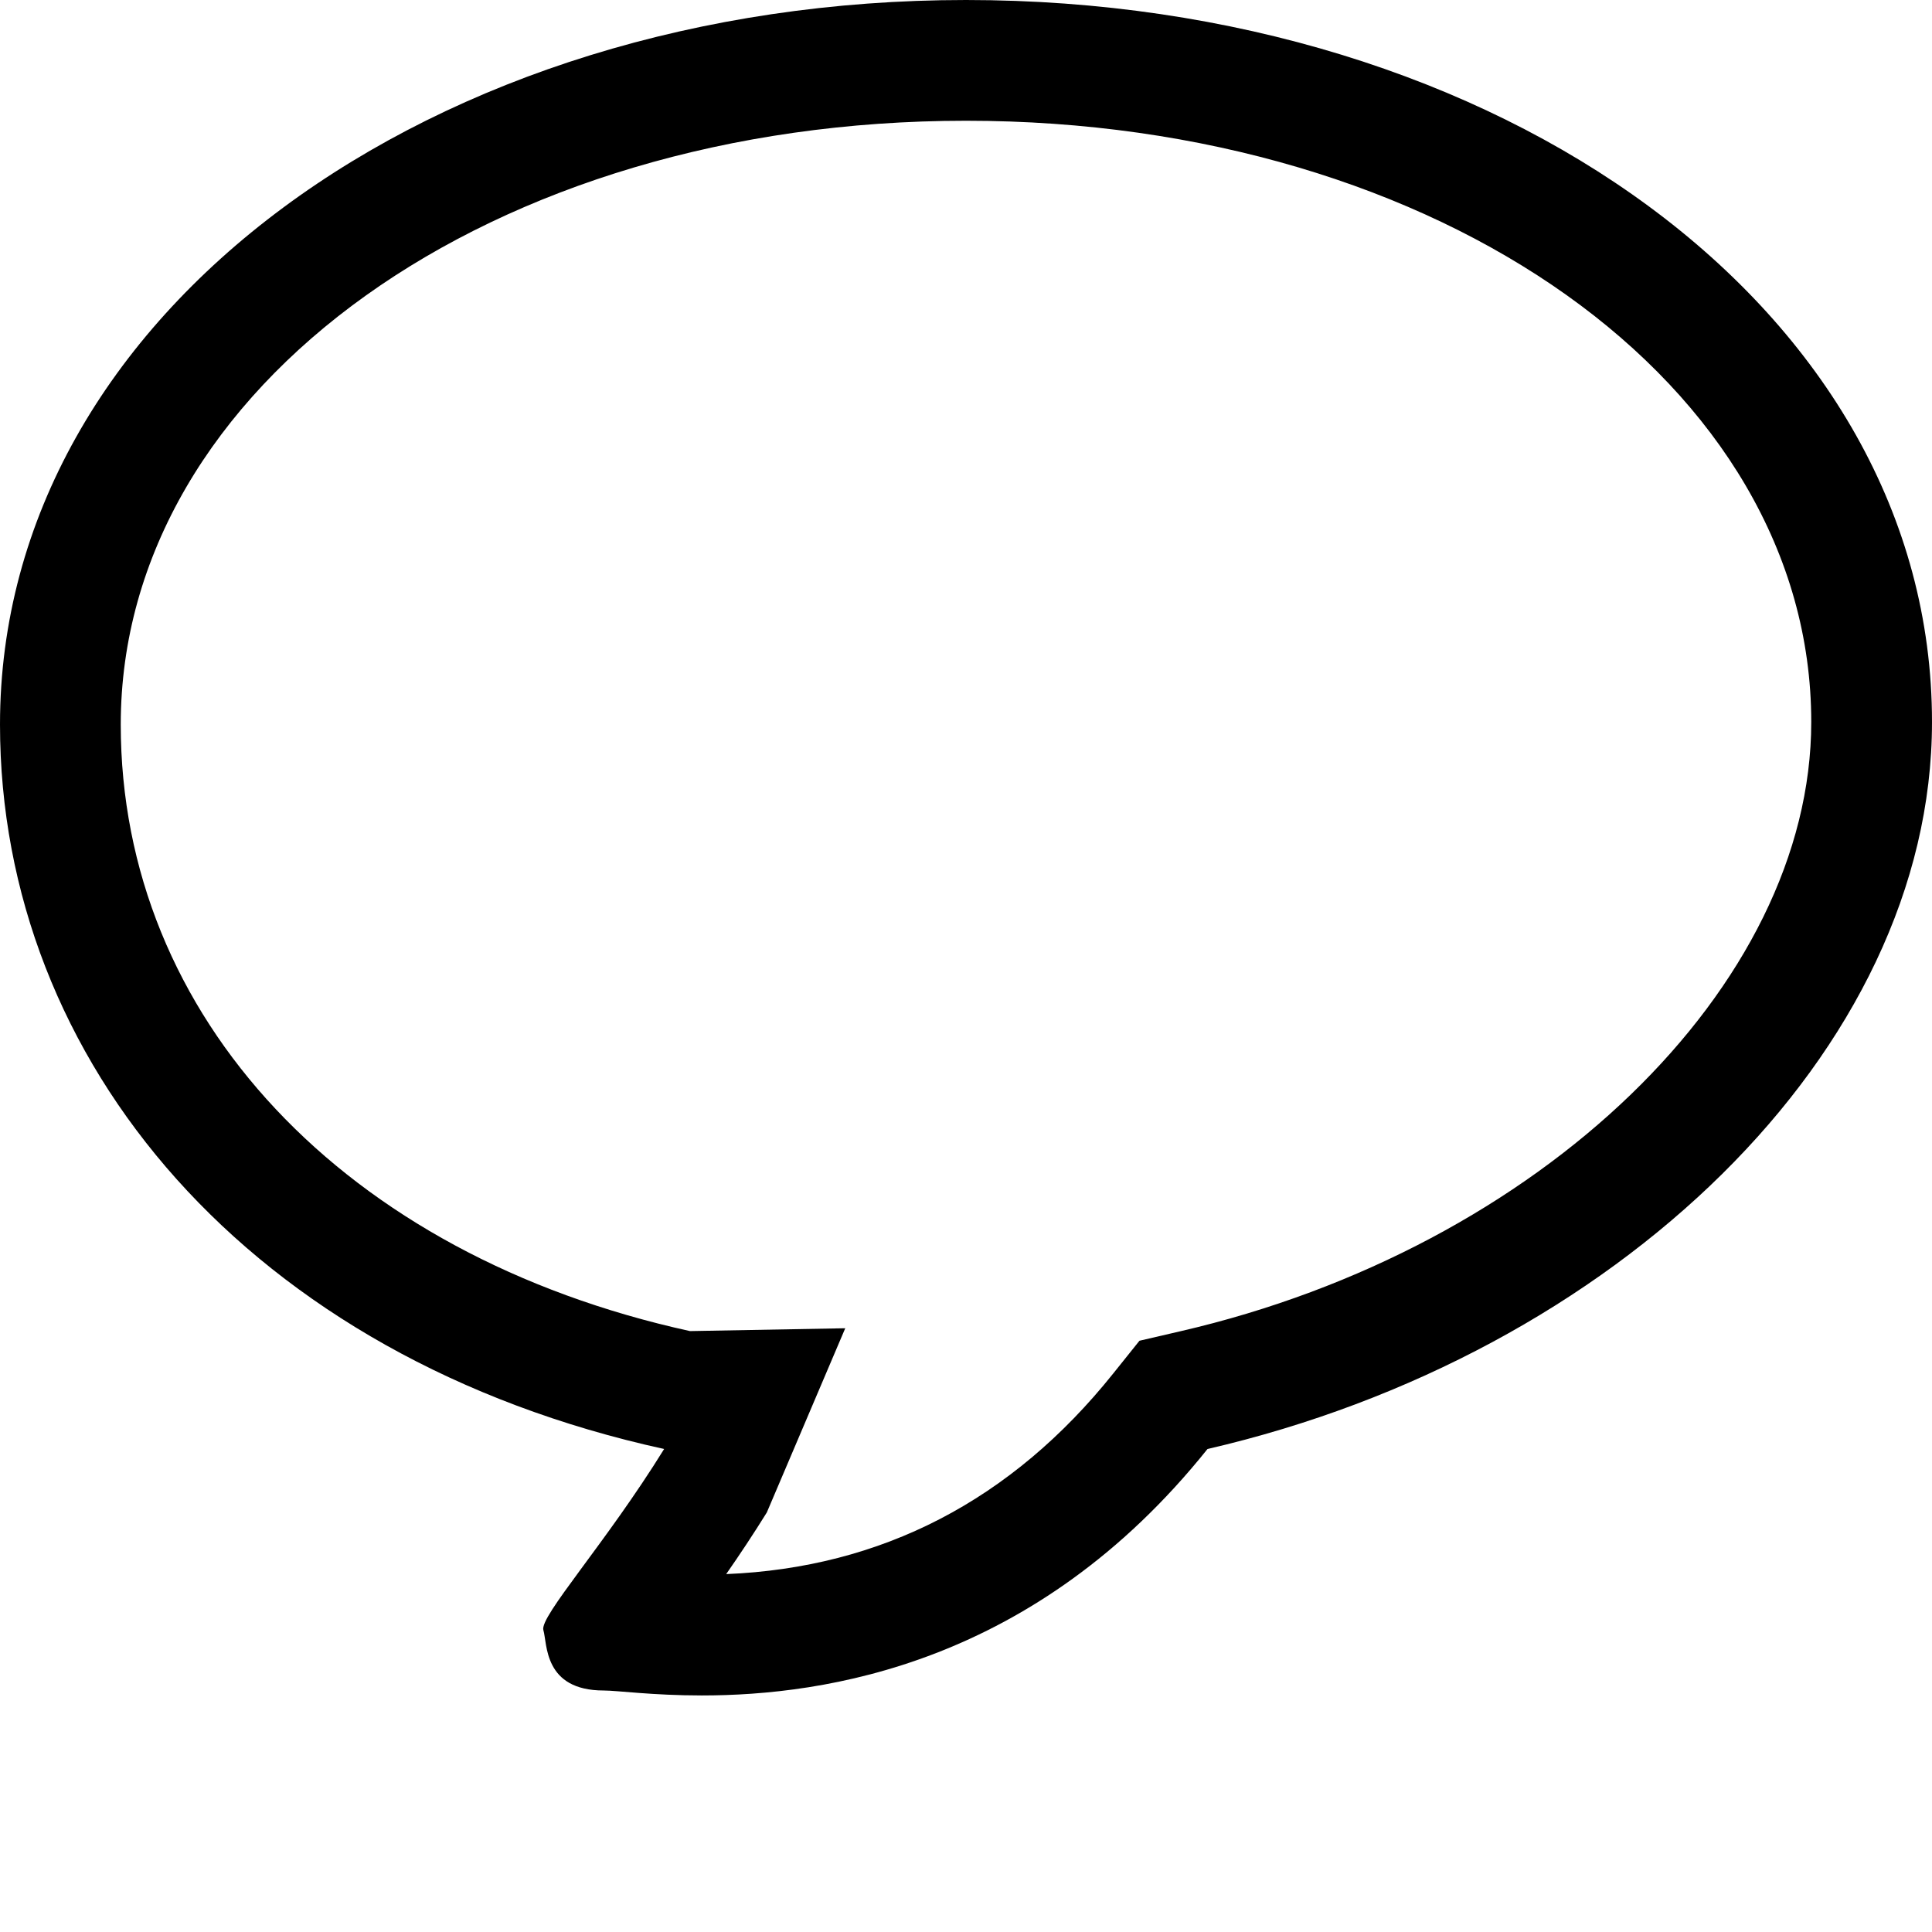 <?xml version="1.0" encoding="utf-8"?>
<!-- Generated by IcoMoon.io -->
<!DOCTYPE svg PUBLIC "-//W3C//DTD SVG 1.1//EN" "http://www.w3.org/Graphics/SVG/1.1/DTD/svg11.dtd">
<svg version="1.1" xmlns="http://www.w3.org/2000/svg" xmlns:xlink="http://www.w3.org/1999/xlink" width="32" height="32" viewBox="0 0 32 32">
<path d="M16 2c7.851 0 14 4.375 14 9.958 0 4.379-4.492 8.718-10.45 10.092l-0.677 0.157-0.435 0.543c-1.681 2.101-3.836 3.217-6.41 3.322 0.22-0.316 0.449-0.66 0.673-1.021l1.299-3.051-2.572 0.047c-5.727-1.257-9.428-5.2-9.428-10.047 0-5.607 6.149-10 14-10zM16 0c-8.822 0-16 5.168-16 12 0 5.588 4.134 10.494 11 12-0.967 1.564-2.068 2.776-2 3 0.067 0.223 0 1 1 1 0.222 0 0.807 0.082 1.623 0.082 2.039 0 5.52-0.511 8.377-4.082 6.736-1.555 12-6.582 12-12.042 0-6.832-7.176-11.958-16-11.958v0z"></path>
</svg>
